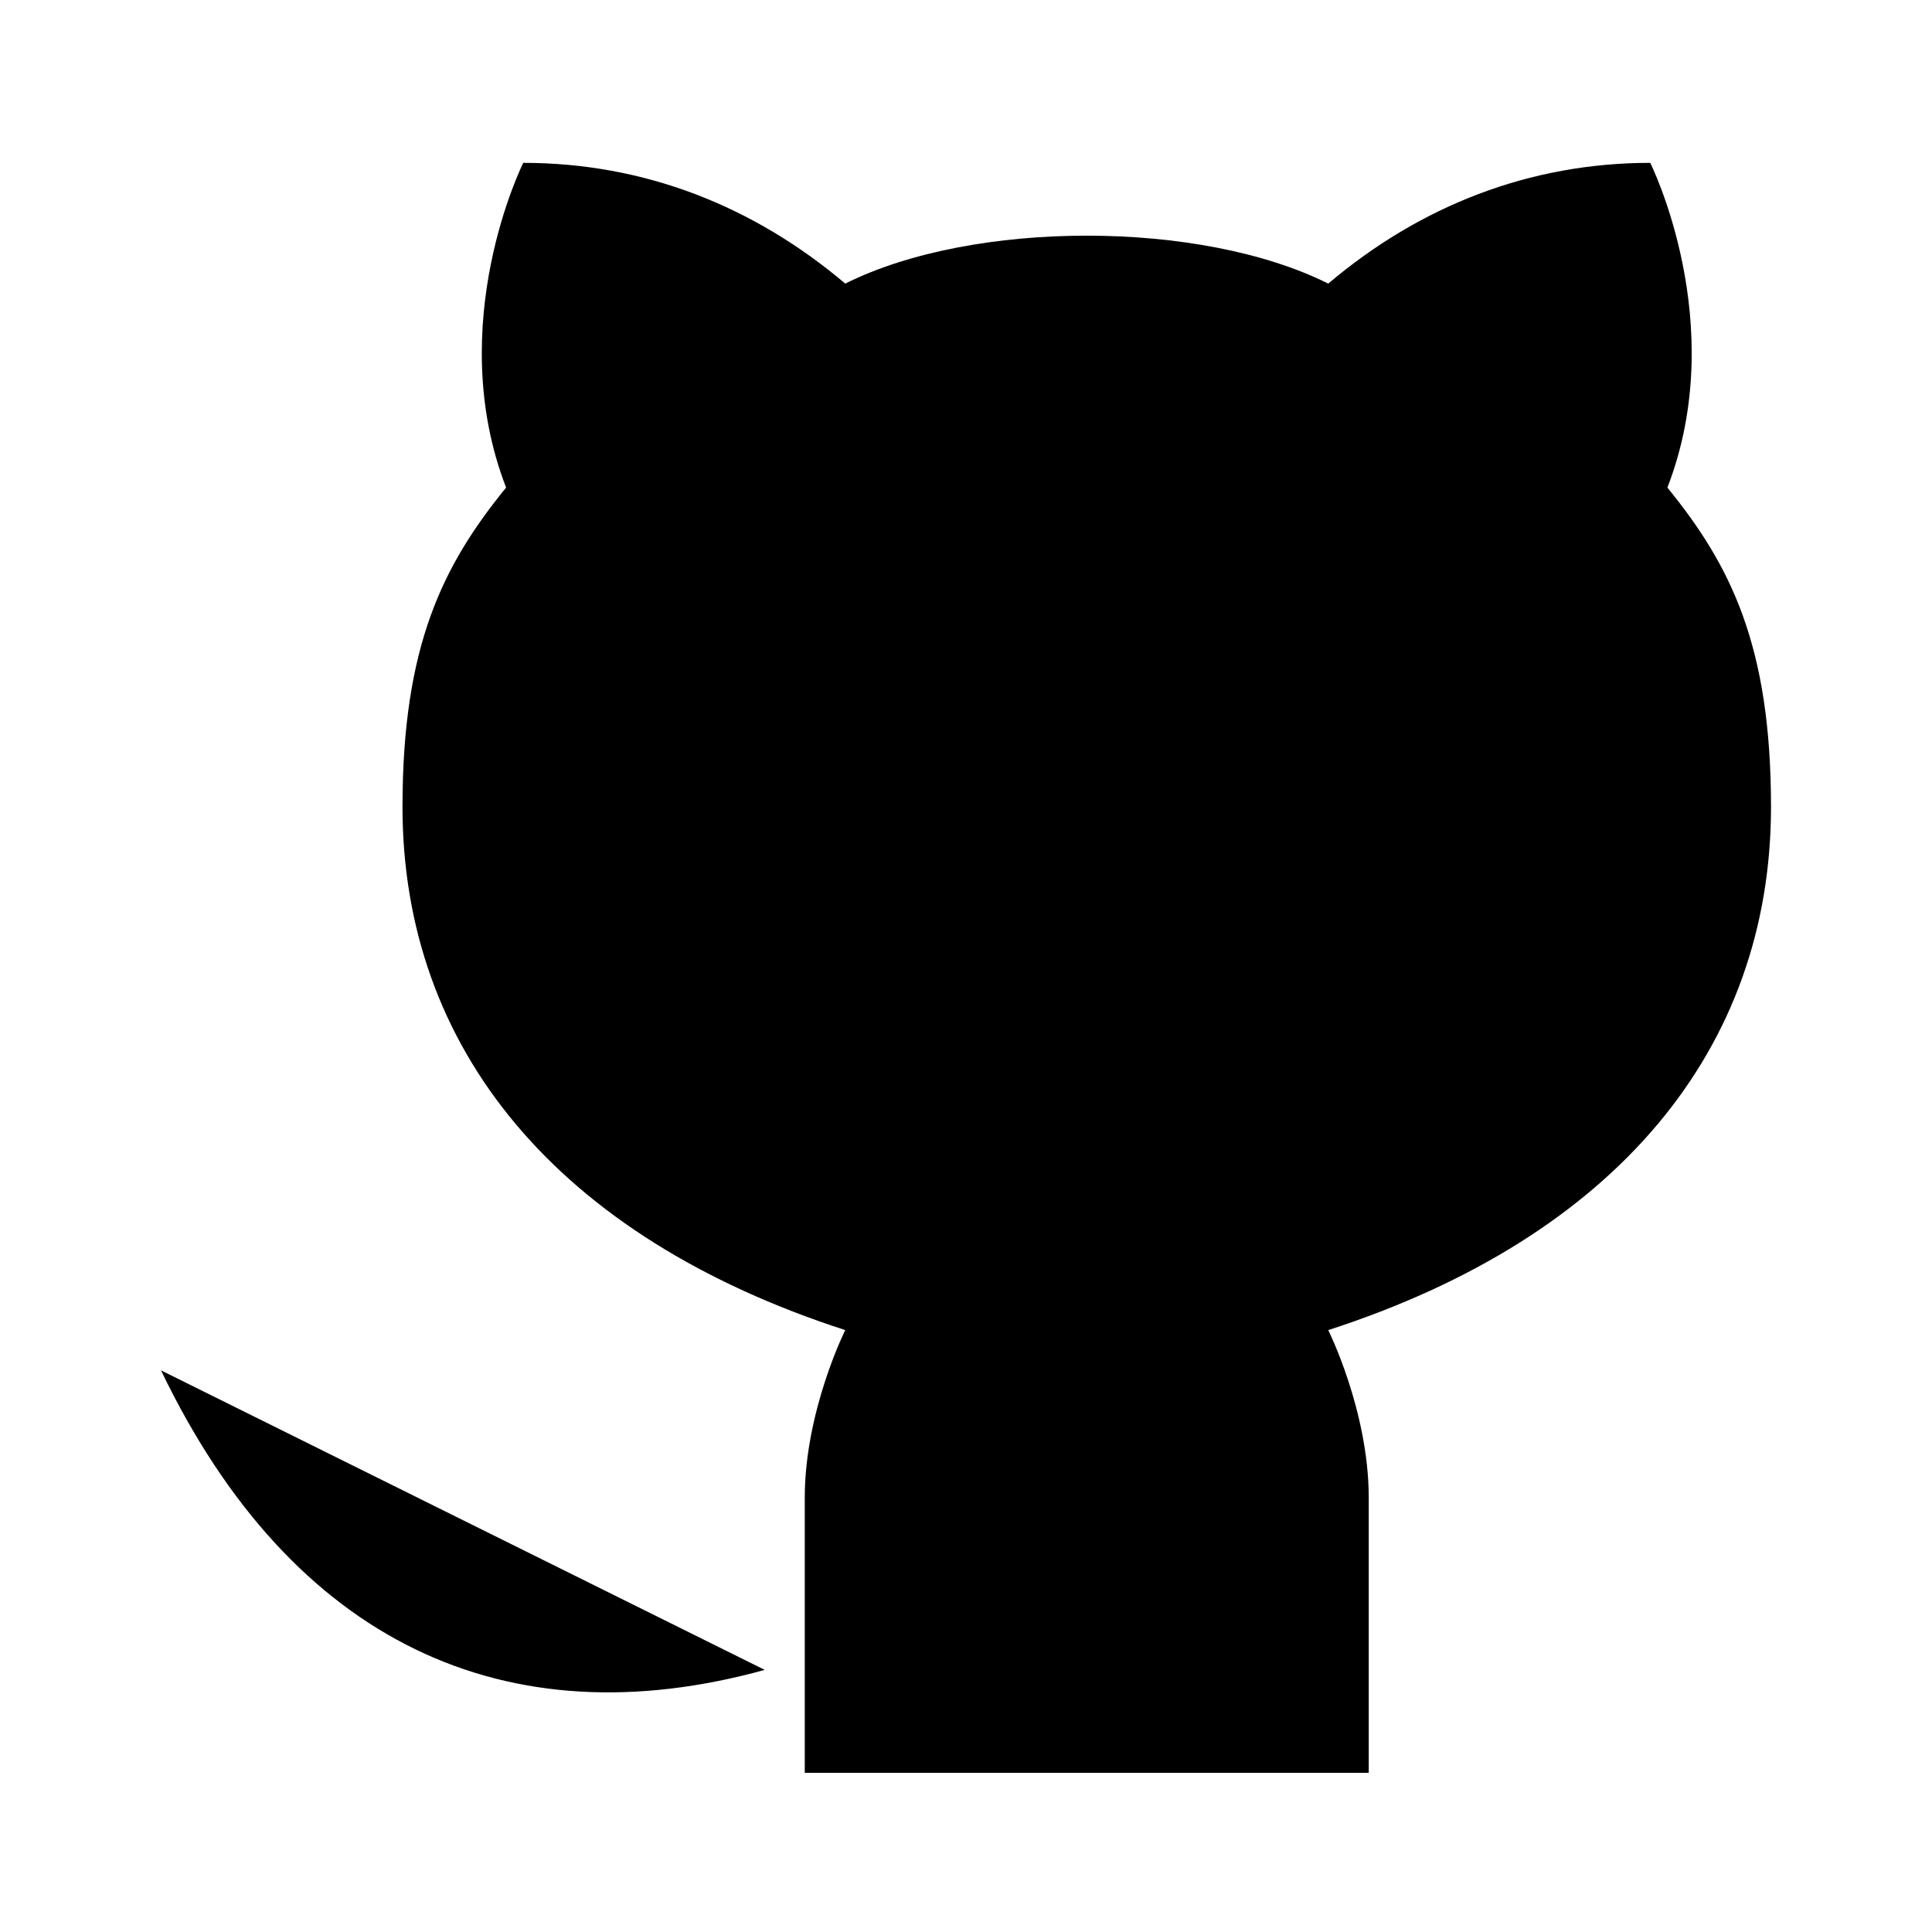 <svg viewBox="0 0 24 24" xmlns="http://www.w3.org/2000/svg"><path d="M2 17.023C3.63 20.416 6.294 21.629 9.5 20.744"/><path d="M9.997 22.023V18.596C10 17.523 10.5 16.523 10.5 16.523C6.916 15.363 5 13.023 5 10.023C5 8.023 5.5 7.023 6.287 6.057C5.5 4.023 6.5 2.023 6.5 2.023C8 2.023 9.359 2.557 10.5 3.523C12.089 2.729 14.911 2.729 16.5 3.523C17.641 2.557 19 2.023 20.5 2.023C20.5 2.023 21.5 4.023 20.713 6.057C21.5 7.023 22 8.023 22 10.023C22 13.023 20.084 15.363 16.5 16.523C16.5 16.523 17 17.523 17.003 18.596V22.023"/></svg>